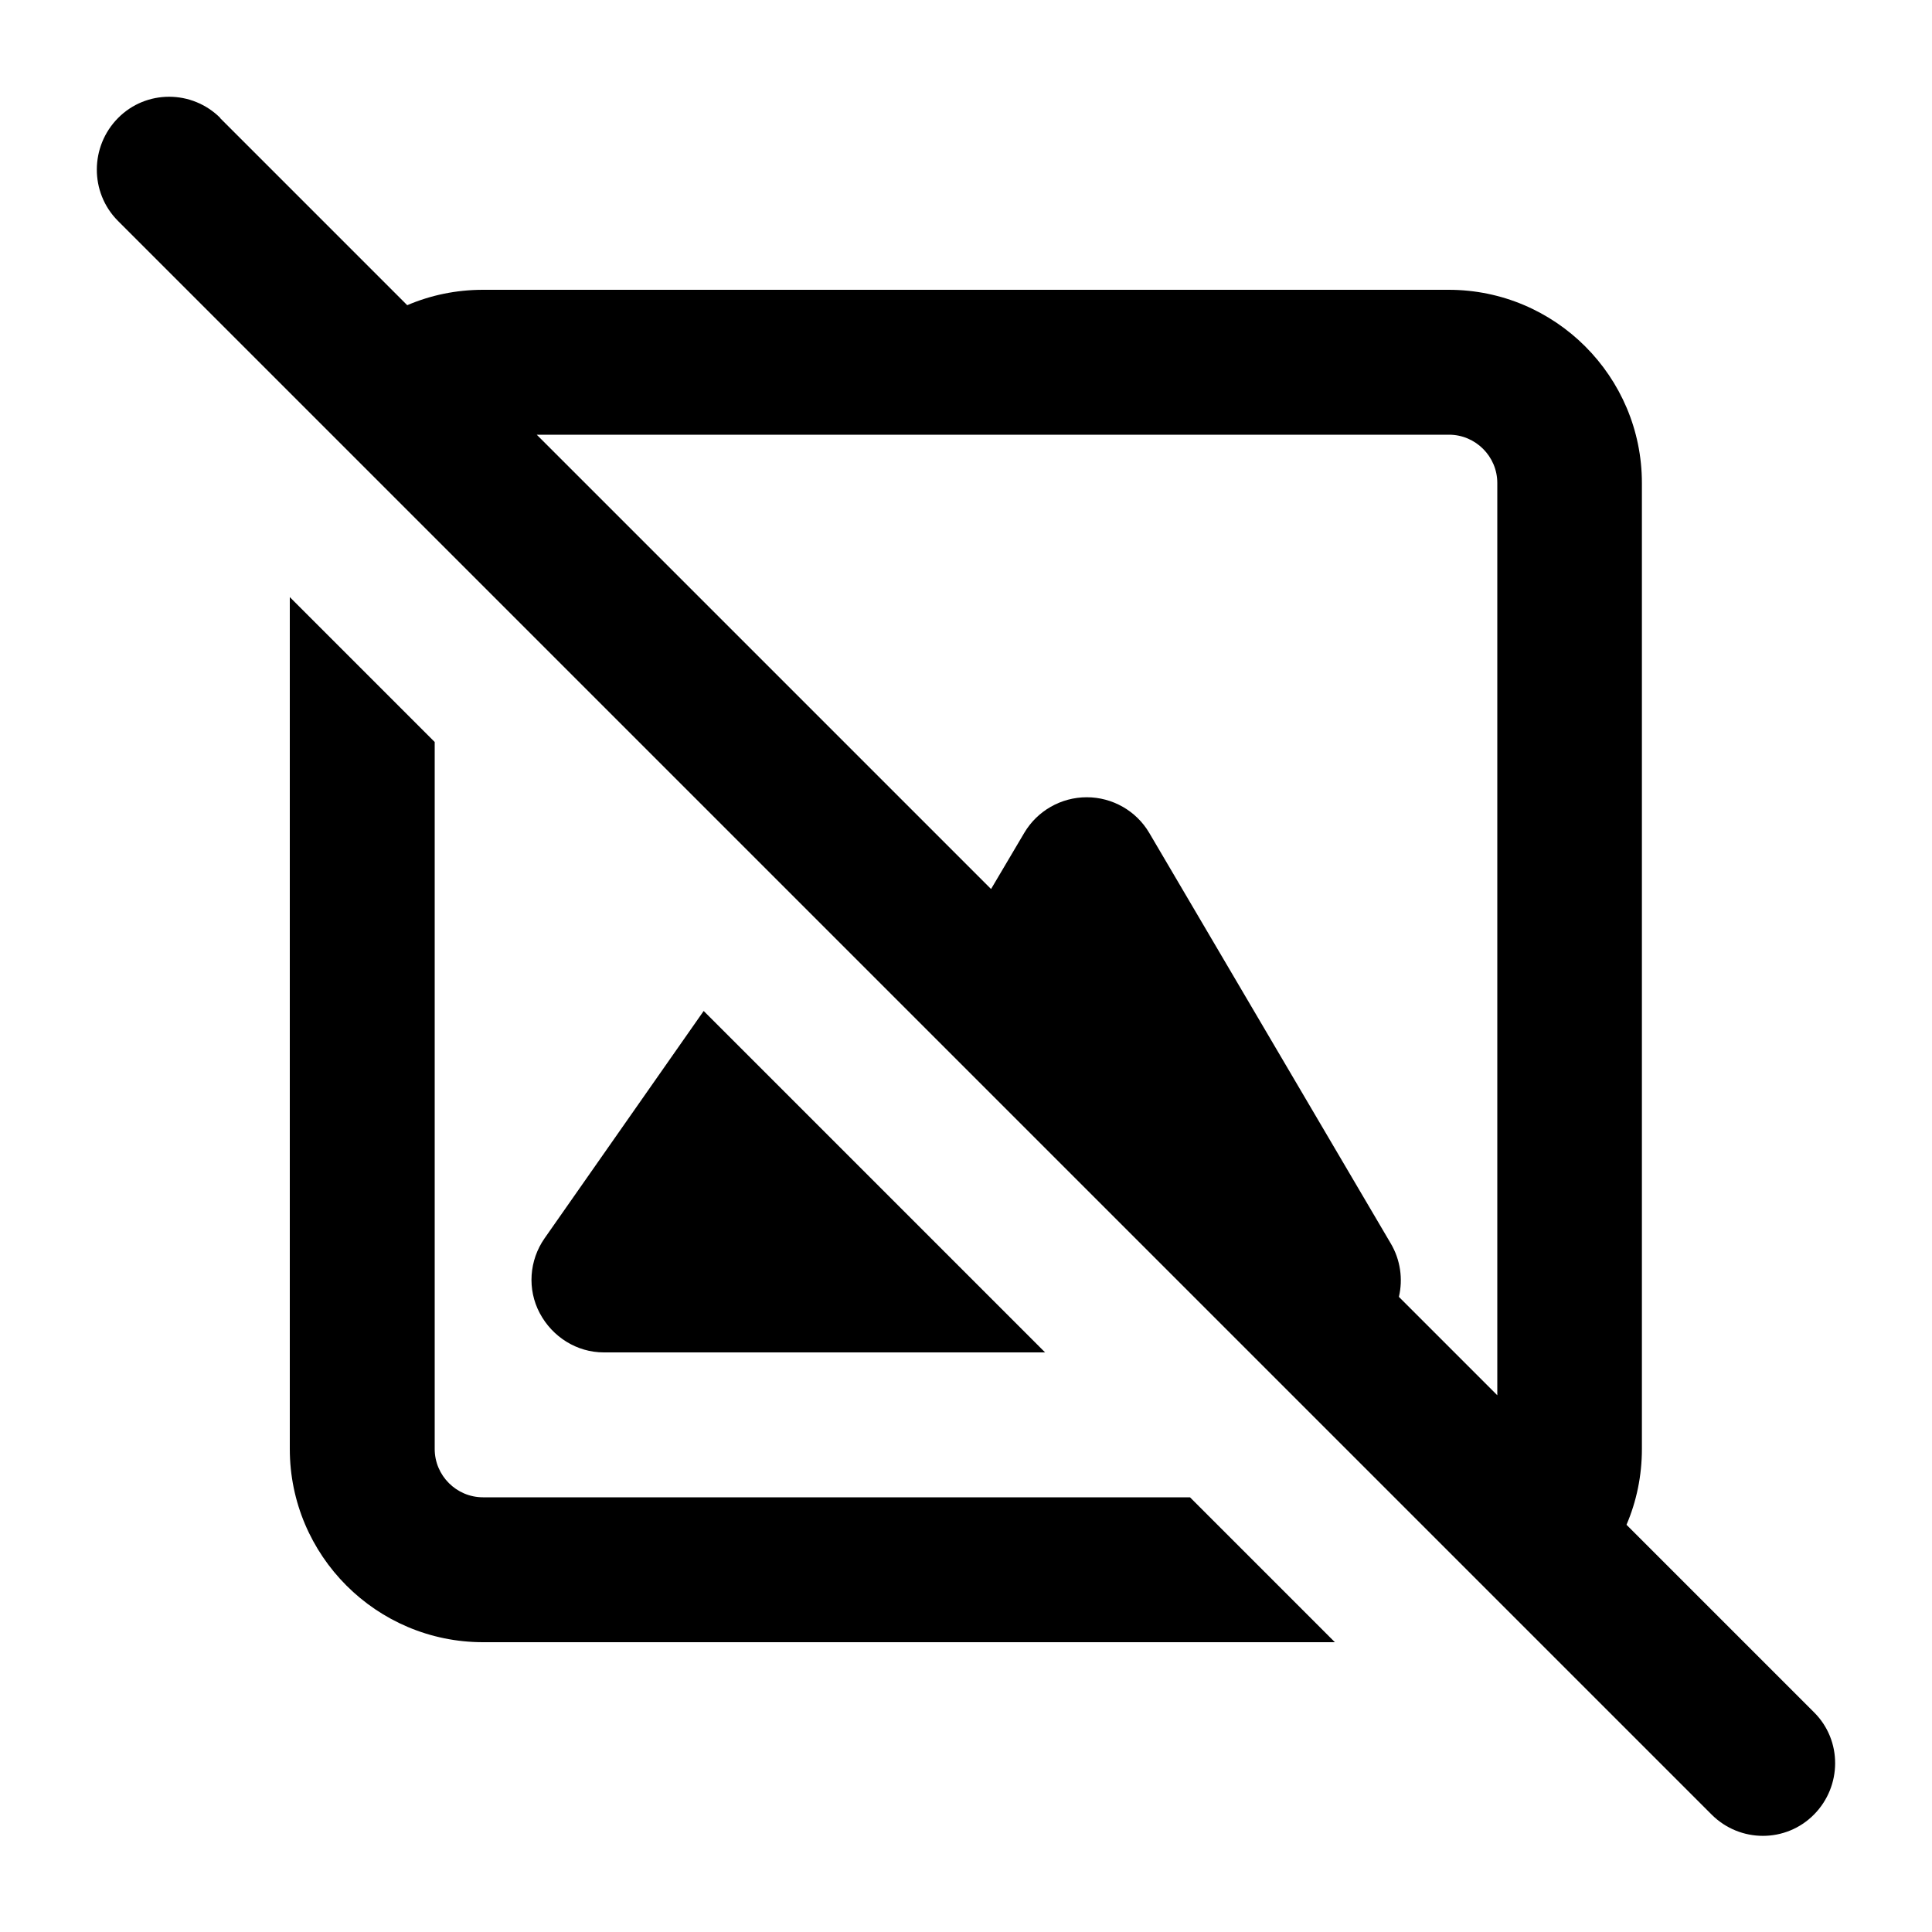 <svg xmlns="http://www.w3.org/2000/svg" viewBox="0 0 640 640"><!--! Font Awesome Pro 7.1.0 by @fontawesome - https://fontawesome.com License - https://fontawesome.com/license (Commercial License) Copyright 2025 Fonticons, Inc. --><path fill="currentColor" d="M73 39.1C63.6 29.7 48.4 29.7 39.1 39.1C29.8 48.5 29.7 63.7 39 73.1L567 601.1C576.4 610.5 591.6 610.5 600.9 601.1C610.2 591.7 610.3 576.5 600.9 567.2L538.8 505.1C542.1 497.4 543.9 488.9 543.9 480L543.9 160C543.9 124.7 515.2 96 479.9 96L160 96C151.1 96 142.6 97.8 134.9 101.1L72.9 39.1zM177.8 144L480 144C488.8 144 496 151.2 496 160L496 462.2L463.4 429.6C464.8 423.7 463.9 417.3 460.7 411.9L380.7 275.9C376.4 268.6 368.5 264.1 360 264.1C351.5 264.1 343.6 268.6 339.3 275.9L328.3 294.5L177.8 144zM96 197.8L96 480C96 515.3 124.7 544 160 544L442.2 544L394.2 496L160 496C151.2 496 144 488.8 144 480L144 245.8L96 197.8zM312 448L346.2 448L233.1 334.9L180.4 410.2C175.3 417.5 174.6 427.1 178.8 435C183 442.9 191.1 448 200 448L312 448z"/></svg>